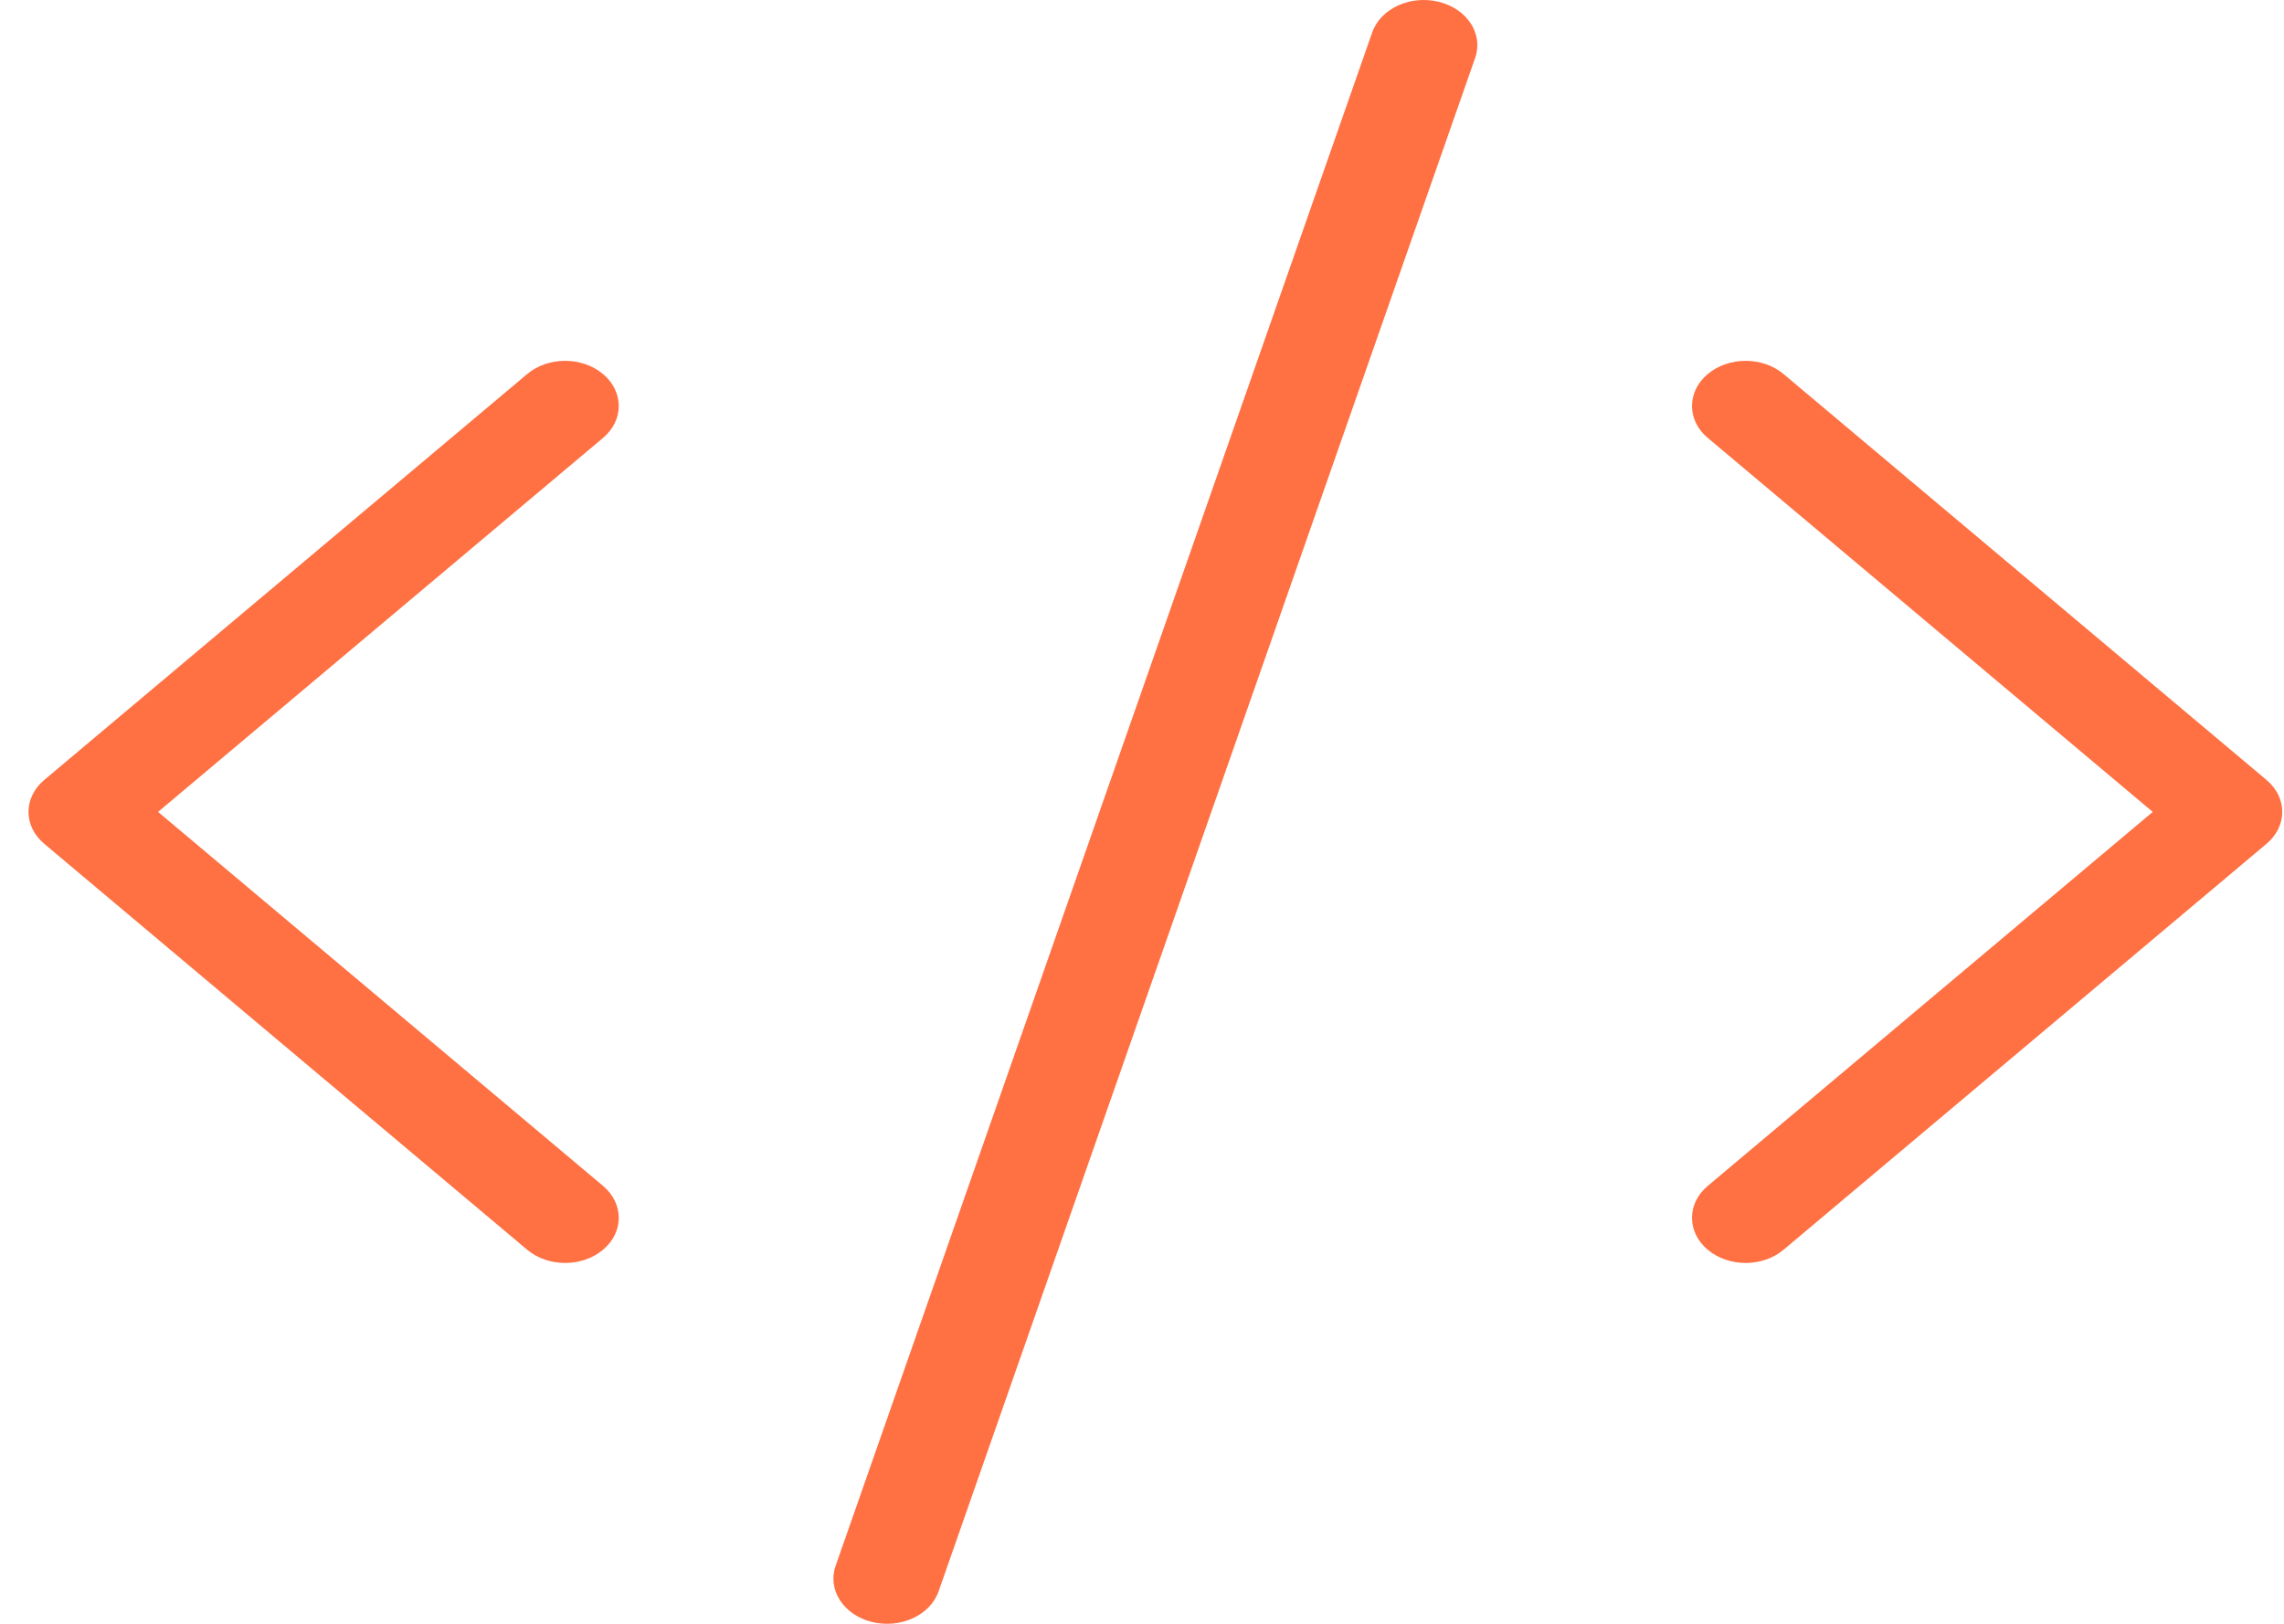 <svg width="45" height="32" viewBox="0 0 45 32" fill="none" xmlns="http://www.w3.org/2000/svg">
<path d="M11.882 8.629L3.114 16L11.882 23.371C12.294 23.718 12.294 24.281 11.882 24.628C11.469 24.976 10.799 24.976 10.386 24.628L0.871 16.628C0.458 16.281 0.458 15.719 0.871 15.371L10.386 7.372C10.799 7.024 11.469 7.024 11.882 7.372C12.294 7.719 12.294 8.282 11.882 8.629ZM33.646 23.371L42.414 16L33.646 8.629C33.233 8.282 33.233 7.719 33.646 7.372C34.059 7.024 34.728 7.024 35.141 7.372L44.656 15.371C45.069 15.719 45.069 16.281 44.656 16.628L35.141 24.628C34.728 24.976 34.059 24.976 33.646 24.628C33.233 24.281 33.233 23.718 33.646 23.371ZM18.492 31.362C18.327 31.833 17.739 32.102 17.179 31.964C16.619 31.825 16.299 31.331 16.463 30.86L27.036 0.638C27.201 0.167 27.788 -0.102 28.348 0.036C28.909 0.175 29.229 0.669 29.064 1.14L18.492 31.362Z" fill="#FF7043"/>
</svg>

